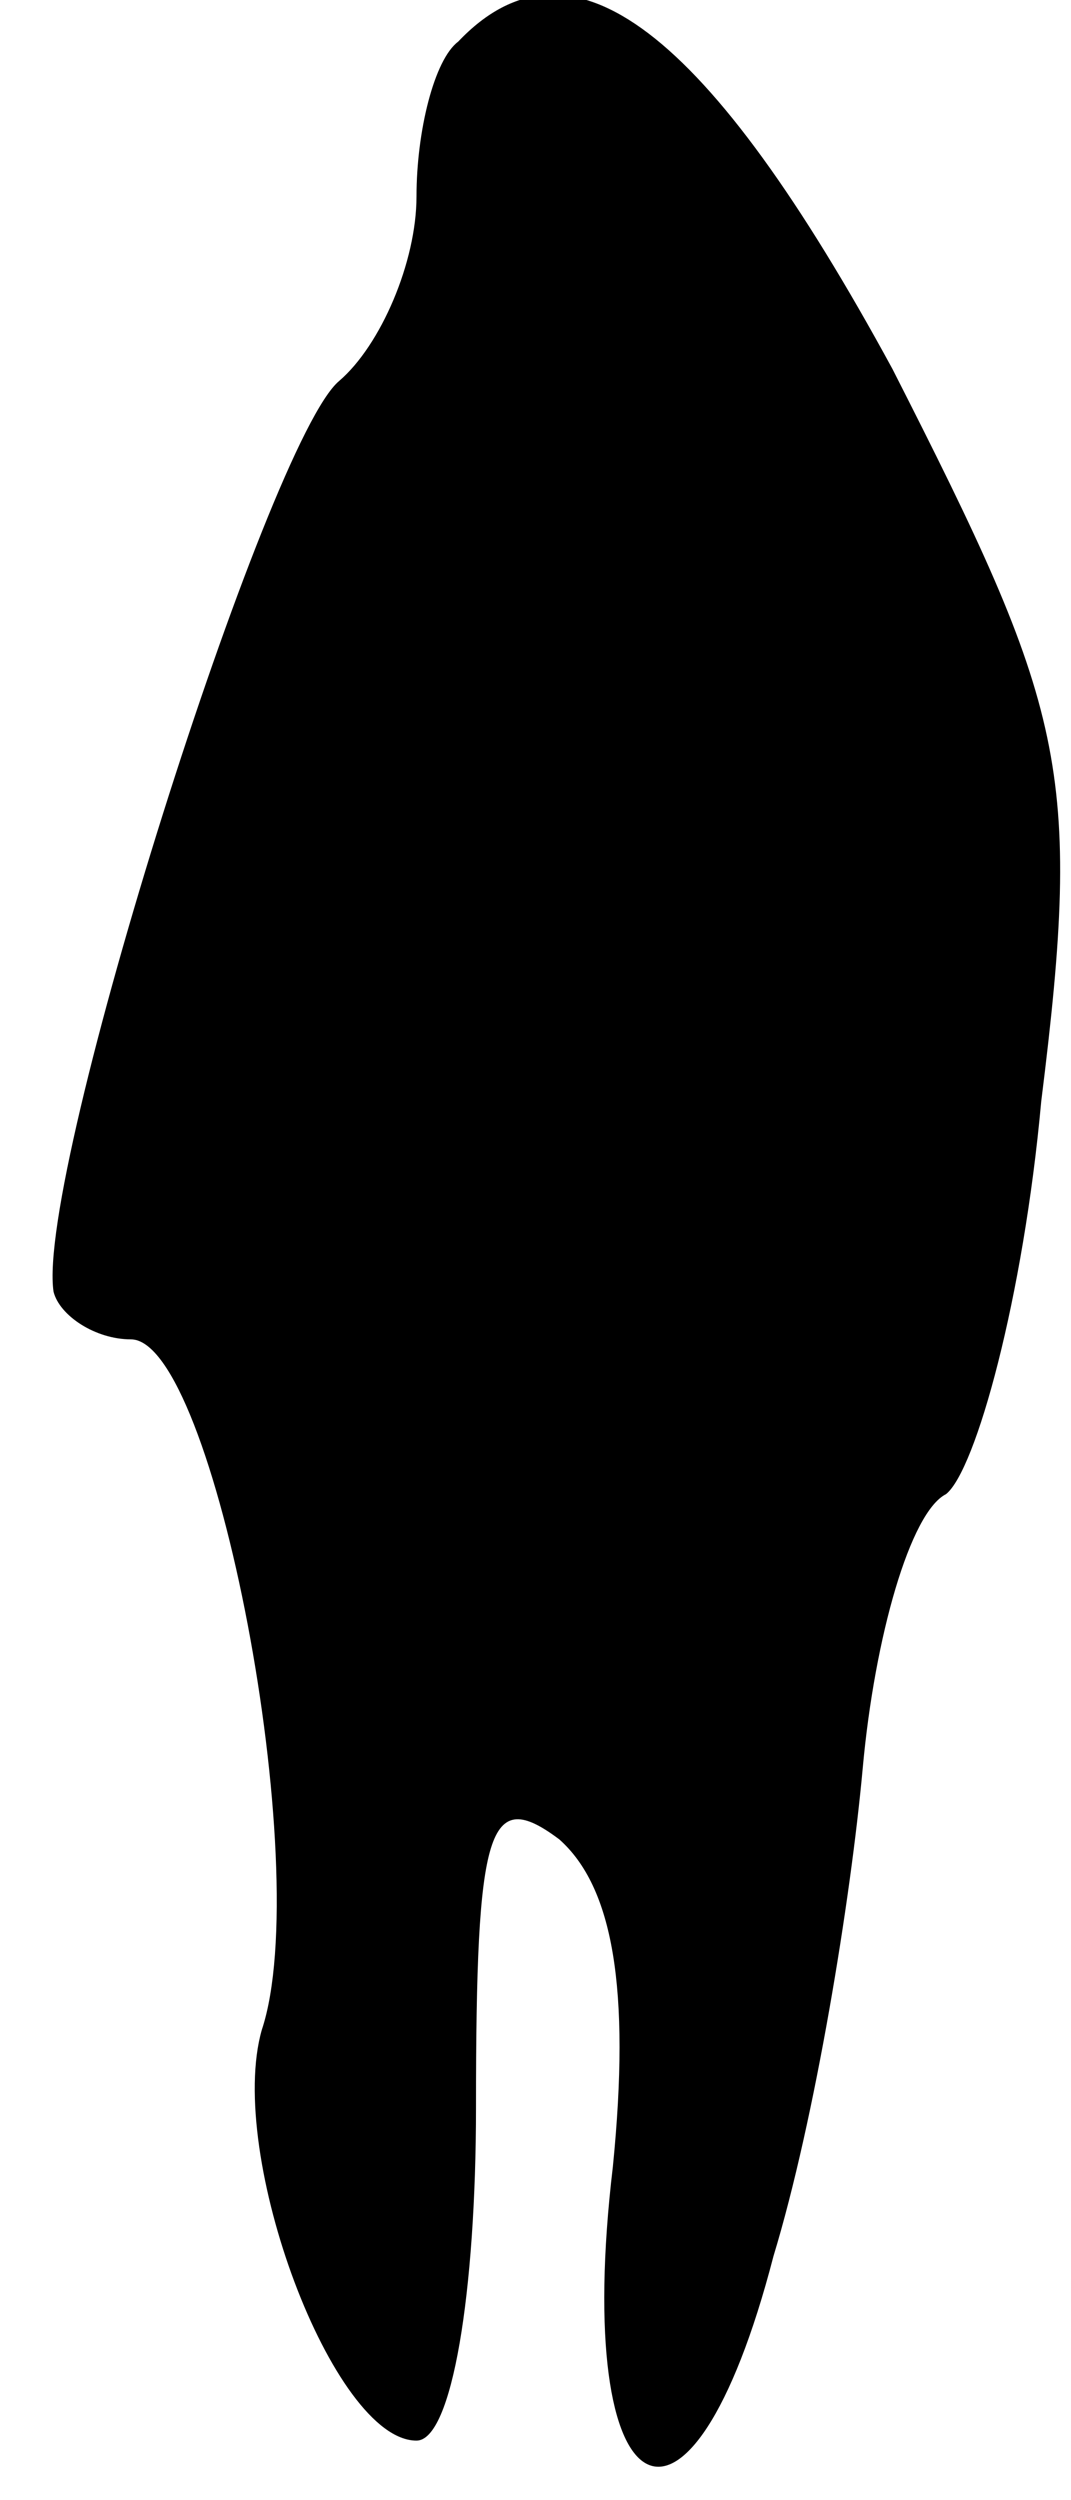<?xml version="1.0" standalone="no"?>
<!DOCTYPE svg PUBLIC "-//W3C//DTD SVG 20010904//EN"
 "http://www.w3.org/TR/2001/REC-SVG-20010904/DTD/svg10.dtd">
<svg version="1.0" xmlns="http://www.w3.org/2000/svg"
 width="18pt" height="42pt" viewBox="0 0 18 42"
 preserveAspectRatio="xMidYMid meet">
<g transform="translate(0,42) scale(0.1,-0.1)"
fill="#000000" stroke="none">
<path fill="#000000" stroke="none" d="M77 413 c-4 -3 -7 -15 -7 -26 0 -11 -6
-25 -13 -31 -12 -10 -51 -133 -48 -153 1 -4 7 -8 13 -8 14 0 31 -89 22 -116
-6 -21 12 -69 26 -69 6 0 10 25 10 56 0 47 2 54 14 45 9 -8 12 -25 9 -55 -7
-59 13 -69 27 -15 7 23 13 60 15 82 2 22 8 43 14 46 5 4 13 33 16 66 7 56 4
66 -25 123 -31 57 -54 75 -73 55z"/>
</g>
</svg>

